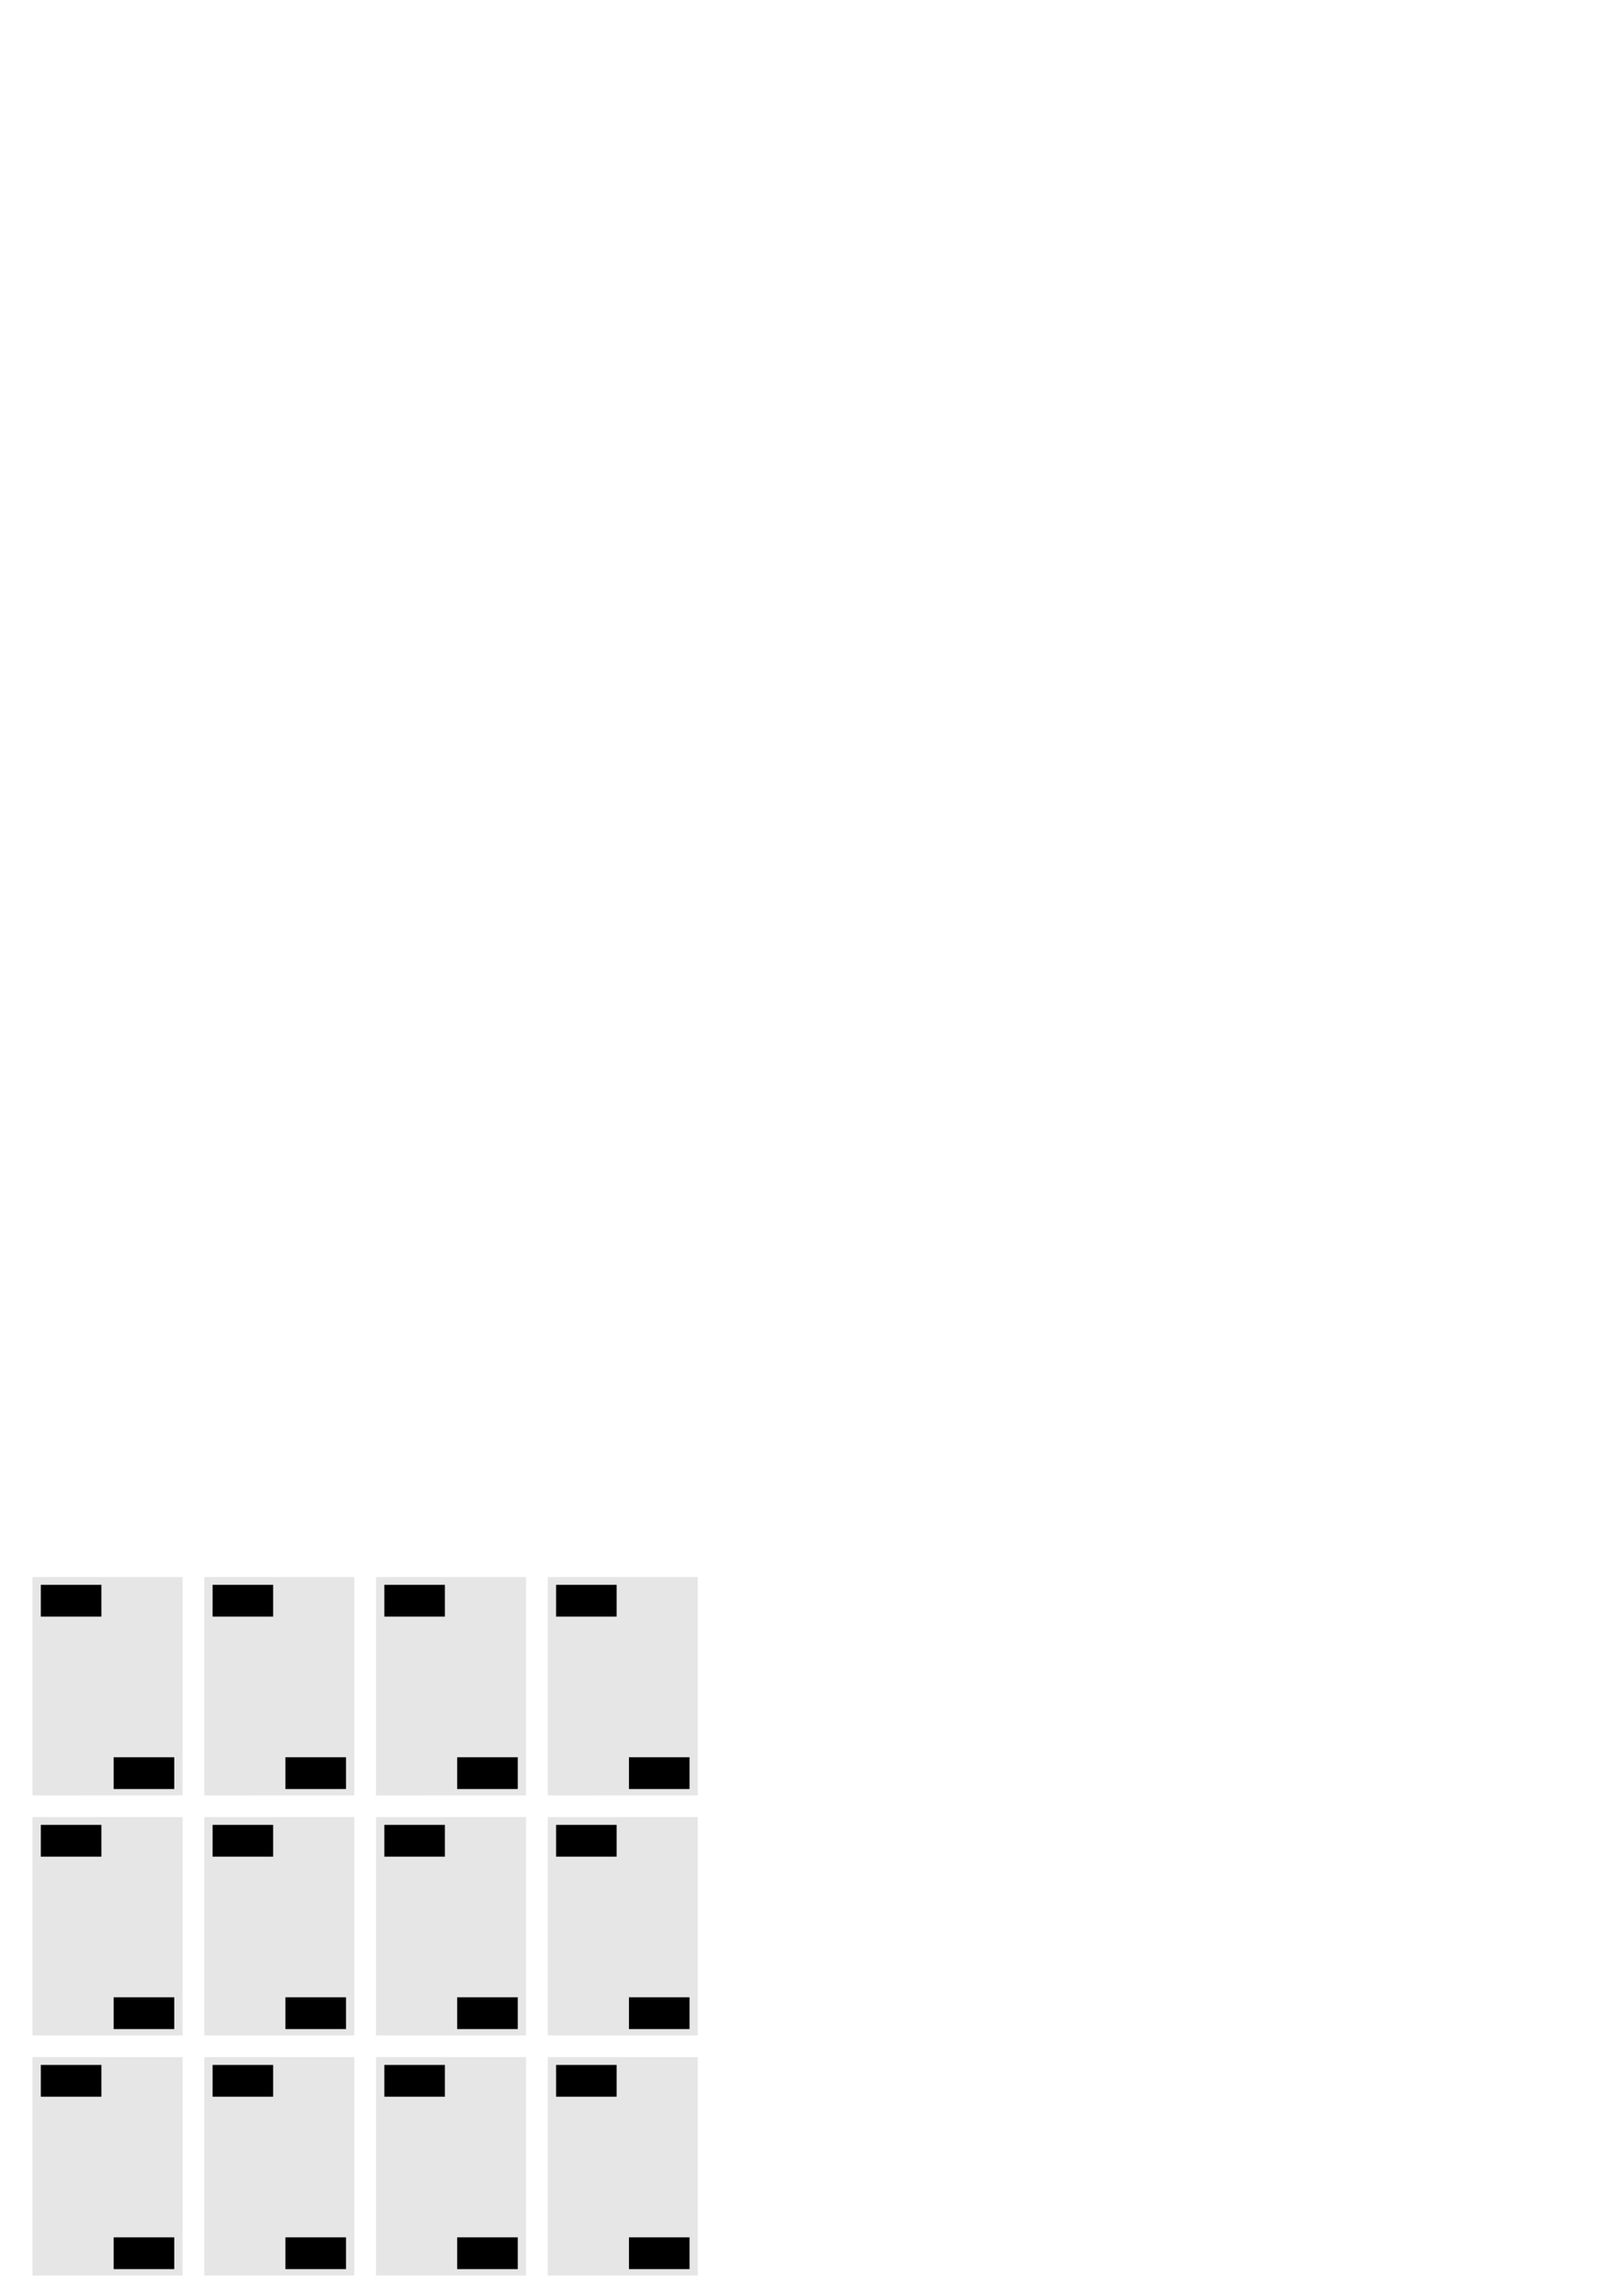 <?xml version="1.0" encoding="UTF-8" standalone="no"?>
<!-- Created with Inkscape (http://www.inkscape.org/) -->

<svg
   xmlns:dc="http://purl.org/dc/elements/1.1/"
   xmlns:cc="http://creativecommons.org/ns#"
   xmlns:rdf="http://www.w3.org/1999/02/22-rdf-syntax-ns#"
   xmlns:svg="http://www.w3.org/2000/svg"
   xmlns="http://www.w3.org/2000/svg"
   xmlns:sodipodi="http://sodipodi.sourceforge.net/DTD/sodipodi-0.dtd"
   xmlns:inkscape="http://www.inkscape.org/namespaces/inkscape"
   width="594mm"
   height="841mm"
   viewBox="0 0 594 841"
   version="1.1"
   id="svg1510"
   inkscape:version="0.92.3 (2405546, 2018-03-11)"
   sodipodi:docname="carta0.svg">
  <defs
     id="defs1504" />
  <sodipodi:namedview
     id="base"
     pagecolor="#ffffff"
     bordercolor="#666666"
     borderopacity="1.0"
     inkscape:pageopacity="0.0"
     inkscape:pageshadow="2"
     inkscape:zoom="0.50000001"
     inkscape:cx="811.0905"
     inkscape:cy="596.2486"
     inkscape:document-units="mm"
     inkscape:current-layer="layer1"
     showgrid="false"
     inkscape:window-width="1920"
     inkscape:window-height="1027"
     inkscape:window-x="1912"
     inkscape:window-y="-8"
     inkscape:window-maximized="1"
     inkscape:measure-start="307,557.5"
     inkscape:measure-end="262.5,608"
     showguides="false">
    <inkscape:grid
       type="xygrid"
       id="grid2137" />
  </sodipodi:namedview>
  <g
     inkscape:label="Capa 1"
     inkscape:groupmode="layer"
     id="layer1"
     transform="translate(0,544)">
    <path
       style="fill:#e6e6e6;fill-opacity:1;stroke-width:0.183"
       d="m 66.906,289.591 v -40 -40 h -55 v 40 40 z"
       id="rect2066"
       inkscape:connector-curvature="0" />
    <flowRoot
       xml:space="preserve"
       id="flowRoot2068"
       style="font-style:normal;font-variant:normal;font-weight:normal;font-stretch:normal;font-size:40px;line-height:1.25;font-family:Leelawadee;-inkscape-font-specification:Leelawadee;letter-spacing:0px;word-spacing:0px;fill:#000000;fill-opacity:1;stroke:none"
       transform="matrix(0.31,0,0,0.265,0.021,18.521)"><flowRegion
         id="flowRegion2070"
         style="font-style:normal;font-variant:normal;font-weight:normal;font-stretch:normal;font-family:Leelawadee;-inkscape-font-specification:Leelawadee"><rect
           id="rect2072"
           width="23.571"
           height="45.934"
           x="125"
           y="233.015"
           style="font-style:normal;font-variant:normal;font-weight:normal;font-stretch:normal;font-family:Leelawadee;-inkscape-font-specification:Leelawadee" /></flowRegion><flowPara
         id="flowPara2074">1212</flowPara></flowRoot>    <flowRoot
       xml:space="preserve"
       id="flowRoot2076"
       style="font-style:normal;font-weight:normal;font-size:40px;line-height:1.25;font-family:sans-serif;letter-spacing:0px;word-spacing:0px;fill:#000000;fill-opacity:1;stroke:none"
       transform="matrix(0.185,0,0,0.168,-0.899,163.43)"><flowRegion
         id="flowRegion2078"><rect
           id="rect2080"
           width="120"
           height="69.286"
           x="85.714"
           y="291.805" /></flowRegion><flowPara
         id="flowPara2082">9</flowPara></flowRoot>    <flowRoot
       xml:space="preserve"
       id="flowRoot2076-4"
       style="font-style:normal;font-weight:normal;font-size:40px;line-height:1.25;font-family:sans-serif;letter-spacing:0px;word-spacing:0px;fill:#000000;fill-opacity:1;stroke:none"
       transform="matrix(-0.185,0,0,-0.168,79.712,336.281)"><flowRegion
         id="flowRegion2078-5"><rect
           id="rect2080-0"
           width="120"
           height="69.286"
           x="85.714"
           y="291.805" /></flowRegion><flowPara
         id="flowPara2082-9">9</flowPara></flowRoot>    <path
       style="fill:#e6e6e6;fill-opacity:1;stroke-width:0.183"
       d="M 129.844,289.591 V 249.591 209.591 H 74.844 v 40 40 z"
       id="rect2066-1"
       inkscape:connector-curvature="0" />
    <flowRoot
       xml:space="preserve"
       id="flowRoot2076-9"
       style="font-style:normal;font-weight:normal;font-size:40px;line-height:1.25;font-family:sans-serif;letter-spacing:0px;word-spacing:0px;fill:#000000;fill-opacity:1;stroke:none"
       transform="matrix(0.185,0,0,0.168,62.038,163.43)"><flowRegion
         id="flowRegion2078-53"><rect
           id="rect2080-2"
           width="120"
           height="69.286"
           x="85.714"
           y="291.805" /></flowRegion><flowPara
         id="flowPara2082-2">10</flowPara></flowRoot>    <flowRoot
       xml:space="preserve"
       id="flowRoot2076-4-0"
       style="font-style:normal;font-weight:normal;font-size:40px;line-height:1.25;font-family:sans-serif;letter-spacing:0px;word-spacing:0px;fill:#000000;fill-opacity:1;stroke:none"
       transform="matrix(-0.185,0,0,-0.168,142.65,336.281)"><flowRegion
         id="flowRegion2078-5-6"><rect
           id="rect2080-0-8"
           width="120"
           height="69.286"
           x="85.714"
           y="291.805" /></flowRegion><flowPara
         id="flowPara2082-9-1">10</flowPara></flowRoot>    <path
       style="fill:#e6e6e6;fill-opacity:1;stroke-width:0.183"
       d="m 192.781,289.591 v -40 -40 h -55 v 40 40 z"
       id="rect2066-0"
       inkscape:connector-curvature="0" />
    <flowRoot
       xml:space="preserve"
       id="flowRoot2076-42"
       style="font-style:normal;font-weight:normal;font-size:40px;line-height:1.25;font-family:sans-serif;letter-spacing:0px;word-spacing:0px;fill:#000000;fill-opacity:1;stroke:none"
       transform="matrix(0.185,0,0,0.168,124.976,163.43)"><flowRegion
         id="flowRegion2078-0"><rect
           id="rect2080-5"
           width="120"
           height="69.286"
           x="85.714"
           y="291.805" /></flowRegion><flowPara
         id="flowPara2082-99">11</flowPara></flowRoot>    <flowRoot
       xml:space="preserve"
       id="flowRoot2076-4-8"
       style="font-style:normal;font-weight:normal;font-size:40px;line-height:1.25;font-family:sans-serif;letter-spacing:0px;word-spacing:0px;fill:#000000;fill-opacity:1;stroke:none"
       transform="matrix(-0.185,0,0,-0.168,205.587,336.281)"><flowRegion
         id="flowRegion2078-5-8"><rect
           id="rect2080-0-7"
           width="120"
           height="69.286"
           x="85.714"
           y="291.805" /></flowRegion><flowPara
         id="flowPara2082-9-4">11</flowPara></flowRoot>    <path
       style="fill:#e6e6e6;fill-opacity:1;stroke-width:0.183"
       d="m 255.719,289.591 v -40 -40 h -55 v 40 40 z"
       id="rect2066-1-3"
       inkscape:connector-curvature="0" />
    <flowRoot
       xml:space="preserve"
       id="flowRoot2076-9-4"
       style="font-style:normal;font-weight:normal;font-size:40px;line-height:1.25;font-family:sans-serif;letter-spacing:0px;word-spacing:0px;fill:#000000;fill-opacity:1;stroke:none"
       transform="matrix(0.185,0,0,0.168,187.913,163.43)"><flowRegion
         id="flowRegion2078-53-1"><rect
           id="rect2080-2-9"
           width="120"
           height="69.286"
           x="85.714"
           y="291.805" /></flowRegion><flowPara
         id="flowPara2082-2-2">12</flowPara></flowRoot>    <flowRoot
       xml:space="preserve"
       id="flowRoot2076-4-0-0"
       style="font-style:normal;font-weight:normal;font-size:40px;line-height:1.25;font-family:sans-serif;letter-spacing:0px;word-spacing:0px;fill:#000000;fill-opacity:1;stroke:none"
       transform="matrix(-0.185,0,0,-0.168,268.525,336.281)"><flowRegion
         id="flowRegion2078-5-6-7"><rect
           id="rect2080-0-8-9"
           width="120"
           height="69.286"
           x="85.714"
           y="291.805" /></flowRegion><flowPara
         id="flowPara2082-9-1-0">12</flowPara></flowRoot>    <path
       style="fill:#e6e6e6;fill-opacity:1;stroke-width:0.183"
       d="M 66.906,201.654 V 161.653 121.654 h -55 v 40 40 z"
       id="rect2066-4"
       inkscape:connector-curvature="0" />
    <flowRoot
       xml:space="preserve"
       id="flowRoot2076-1"
       style="font-style:normal;font-weight:normal;font-size:40px;line-height:1.25;font-family:sans-serif;letter-spacing:0px;word-spacing:0px;fill:#000000;fill-opacity:1;stroke:none"
       transform="matrix(0.185,0,0,0.168,-0.899,75.493)"><flowRegion
         id="flowRegion2078-7"><rect
           id="rect2080-8"
           width="120"
           height="69.286"
           x="85.714"
           y="291.805" /></flowRegion><flowPara
         id="flowPara2082-8">5</flowPara></flowRoot>    <flowRoot
       xml:space="preserve"
       id="flowRoot2076-4-7"
       style="font-style:normal;font-weight:normal;font-size:40px;line-height:1.25;font-family:sans-serif;letter-spacing:0px;word-spacing:0px;fill:#000000;fill-opacity:1;stroke:none"
       transform="matrix(-0.185,0,0,-0.168,79.712,248.344)"><flowRegion
         id="flowRegion2078-5-4"><rect
           id="rect2080-0-76"
           width="120"
           height="69.286"
           x="85.714"
           y="291.805" /></flowRegion><flowPara
         id="flowPara2082-9-10">5</flowPara></flowRoot>    <path
       style="fill:#e6e6e6;fill-opacity:1;stroke-width:0.183"
       d="M 129.844,201.654 V 161.653 121.654 H 74.844 v 40 40 z"
       id="rect2066-1-4"
       inkscape:connector-curvature="0" />
    <flowRoot
       xml:space="preserve"
       id="flowRoot2076-9-6"
       style="font-style:normal;font-weight:normal;font-size:40px;line-height:1.25;font-family:sans-serif;letter-spacing:0px;word-spacing:0px;fill:#000000;fill-opacity:1;stroke:none"
       transform="matrix(0.185,0,0,0.168,62.038,75.493)"><flowRegion
         id="flowRegion2078-53-8"><rect
           id="rect2080-2-1"
           width="120"
           height="69.286"
           x="85.714"
           y="291.805" /></flowRegion><flowPara
         id="flowPara2082-2-8">6</flowPara></flowRoot>    <flowRoot
       xml:space="preserve"
       id="flowRoot2076-4-0-3"
       style="font-style:normal;font-weight:normal;font-size:40px;line-height:1.25;font-family:sans-serif;letter-spacing:0px;word-spacing:0px;fill:#000000;fill-opacity:1;stroke:none"
       transform="matrix(-0.185,0,0,-0.168,142.65,248.344)"><flowRegion
         id="flowRegion2078-5-6-2"><rect
           id="rect2080-0-8-0"
           width="120"
           height="69.286"
           x="85.714"
           y="291.805" /></flowRegion><flowPara
         id="flowPara2082-9-1-5">6</flowPara></flowRoot>    <path
       style="fill:#e6e6e6;fill-opacity:1;stroke-width:0.183"
       d="M 192.781,201.654 V 161.653 121.654 h -55 v 40 40 z"
       id="rect2066-0-5"
       inkscape:connector-curvature="0" />
    <flowRoot
       xml:space="preserve"
       id="flowRoot2076-42-5"
       style="font-style:normal;font-weight:normal;font-size:40px;line-height:1.25;font-family:sans-serif;letter-spacing:0px;word-spacing:0px;fill:#000000;fill-opacity:1;stroke:none"
       transform="matrix(0.185,0,0,0.168,124.976,75.493)"><flowRegion
         id="flowRegion2078-0-0"><rect
           id="rect2080-5-1"
           width="120"
           height="69.286"
           x="85.714"
           y="291.805" /></flowRegion><flowPara
         id="flowPara2082-99-4">7</flowPara></flowRoot>    <flowRoot
       xml:space="preserve"
       id="flowRoot2076-4-8-1"
       style="font-style:normal;font-weight:normal;font-size:40px;line-height:1.25;font-family:sans-serif;letter-spacing:0px;word-spacing:0px;fill:#000000;fill-opacity:1;stroke:none"
       transform="matrix(-0.185,0,0,-0.168,205.587,248.344)"><flowRegion
         id="flowRegion2078-5-8-3"><rect
           id="rect2080-0-7-1"
           width="120"
           height="69.286"
           x="85.714"
           y="291.805" /></flowRegion><flowPara
         id="flowPara2082-9-4-7">7</flowPara></flowRoot>    <path
       style="fill:#e6e6e6;fill-opacity:1;stroke-width:0.183"
       d="M 255.719,201.654 V 161.653 121.654 h -55 v 40 40 z"
       id="rect2066-1-3-7"
       inkscape:connector-curvature="0" />
    <flowRoot
       xml:space="preserve"
       id="flowRoot2076-9-4-1"
       style="font-style:normal;font-weight:normal;font-size:40px;line-height:1.25;font-family:sans-serif;letter-spacing:0px;word-spacing:0px;fill:#000000;fill-opacity:1;stroke:none"
       transform="matrix(0.185,0,0,0.168,187.913,75.493)"><flowRegion
         id="flowRegion2078-53-1-0"><rect
           id="rect2080-2-9-5"
           width="120"
           height="69.286"
           x="85.714"
           y="291.805" /></flowRegion><flowPara
         id="flowPara2082-2-2-4">8</flowPara></flowRoot>    <flowRoot
       xml:space="preserve"
       id="flowRoot2076-4-0-0-5"
       style="font-style:normal;font-weight:normal;font-size:40px;line-height:1.25;font-family:sans-serif;letter-spacing:0px;word-spacing:0px;fill:#000000;fill-opacity:1;stroke:none"
       transform="matrix(-0.185,0,0,-0.168,268.525,248.344)"><flowRegion
         id="flowRegion2078-5-6-7-8"><rect
           id="rect2080-0-8-9-2"
           width="120"
           height="69.286"
           x="85.714"
           y="291.805" /></flowRegion><flowPara
         id="flowPara2082-9-1-0-2">8</flowPara></flowRoot>    <path
       style="fill:#e6e6e6;fill-opacity:1;stroke-width:0.183"
       d="M 66.906,113.716 V 73.716 33.716 h -55 v 40 40 z"
       id="rect2066-3"
       inkscape:connector-curvature="0" />
    <flowRoot
       xml:space="preserve"
       id="flowRoot2076-98"
       style="font-style:normal;font-weight:normal;font-size:40px;line-height:1.25;font-family:sans-serif;letter-spacing:0px;word-spacing:0px;fill:#000000;fill-opacity:1;stroke:none"
       transform="matrix(0.185,0,0,0.168,-0.899,-12.445)"><flowRegion
         id="flowRegion2078-8"><rect
           id="rect2080-9"
           width="120"
           height="69.286"
           x="85.714"
           y="291.805" /></flowRegion><flowPara
         id="flowPara2082-93">1</flowPara></flowRoot>    <flowRoot
       xml:space="preserve"
       id="flowRoot2076-4-5"
       style="font-style:normal;font-weight:normal;font-size:40px;line-height:1.25;font-family:sans-serif;letter-spacing:0px;word-spacing:0px;fill:#000000;fill-opacity:1;stroke:none"
       transform="matrix(-0.185,0,0,-0.168,79.712,160.406)"><flowRegion
         id="flowRegion2078-5-2"><rect
           id="rect2080-0-9"
           width="120"
           height="69.286"
           x="85.714"
           y="291.805" /></flowRegion><flowPara
         id="flowPara2082-9-2">1</flowPara></flowRoot>    <path
       style="fill:#e6e6e6;fill-opacity:1;stroke-width:0.183"
       d="M 129.844,113.716 V 73.716 33.716 H 74.844 v 40 40 z"
       id="rect2066-1-5"
       inkscape:connector-curvature="0" />
    <flowRoot
       xml:space="preserve"
       id="flowRoot2076-9-40"
       style="font-style:normal;font-weight:normal;font-size:40px;line-height:1.25;font-family:sans-serif;letter-spacing:0px;word-spacing:0px;fill:#000000;fill-opacity:1;stroke:none"
       transform="matrix(0.185,0,0,0.168,62.038,-12.445)"><flowRegion
         id="flowRegion2078-53-3"><rect
           id="rect2080-2-18"
           width="120"
           height="69.286"
           x="85.714"
           y="291.805" /></flowRegion><flowPara
         id="flowPara2082-2-84">2</flowPara></flowRoot>    <flowRoot
       xml:space="preserve"
       id="flowRoot2076-4-0-7"
       style="font-style:normal;font-weight:normal;font-size:40px;line-height:1.25;font-family:sans-serif;letter-spacing:0px;word-spacing:0px;fill:#000000;fill-opacity:1;stroke:none"
       transform="matrix(-0.185,0,0,-0.168,142.649,160.406)"><flowRegion
         id="flowRegion2078-5-6-75"><rect
           id="rect2080-0-8-4"
           width="120"
           height="69.286"
           x="85.714"
           y="291.805" /></flowRegion><flowPara
         id="flowPara2082-9-1-9">2</flowPara></flowRoot>    <path
       style="fill:#e6e6e6;fill-opacity:1;stroke-width:0.183"
       d="M 192.781,113.716 V 73.716 33.716 h -55 v 40 40 z"
       id="rect2066-0-4"
       inkscape:connector-curvature="0" />
    <flowRoot
       xml:space="preserve"
       id="flowRoot2076-42-8"
       style="font-style:normal;font-weight:normal;font-size:40px;line-height:1.25;font-family:sans-serif;letter-spacing:0px;word-spacing:0px;fill:#000000;fill-opacity:1;stroke:none"
       transform="matrix(0.185,0,0,0.168,124.976,-12.445)"><flowRegion
         id="flowRegion2078-0-4"><rect
           id="rect2080-5-3"
           width="120"
           height="69.286"
           x="85.714"
           y="291.805" /></flowRegion><flowPara
         id="flowPara2082-99-8">3</flowPara></flowRoot>    <flowRoot
       xml:space="preserve"
       id="flowRoot2076-4-8-9"
       style="font-style:normal;font-weight:normal;font-size:40px;line-height:1.25;font-family:sans-serif;letter-spacing:0px;word-spacing:0px;fill:#000000;fill-opacity:1;stroke:none"
       transform="matrix(-0.185,0,0,-0.168,205.587,160.406)"><flowRegion
         id="flowRegion2078-5-8-6"><rect
           id="rect2080-0-7-0"
           width="120"
           height="69.286"
           x="85.714"
           y="291.805" /></flowRegion><flowPara
         id="flowPara2082-9-4-6">3</flowPara></flowRoot>    <path
       style="fill:#e6e6e6;fill-opacity:1;stroke-width:0.183"
       d="M 255.719,113.716 V 73.716 33.716 h -55 v 40 40 z"
       id="rect2066-1-3-70"
       inkscape:connector-curvature="0" />
    <flowRoot
       xml:space="preserve"
       id="flowRoot2076-9-4-8"
       style="font-style:normal;font-weight:normal;font-size:40px;line-height:1.25;font-family:sans-serif;letter-spacing:0px;word-spacing:0px;fill:#000000;fill-opacity:1;stroke:none"
       transform="matrix(0.185,0,0,0.168,187.913,-12.445)"><flowRegion
         id="flowRegion2078-53-1-5"><rect
           id="rect2080-2-9-9"
           width="120"
           height="69.286"
           x="85.714"
           y="291.805" /></flowRegion><flowPara
         id="flowPara2082-2-2-2">4</flowPara></flowRoot>    <flowRoot
       xml:space="preserve"
       id="flowRoot2076-4-0-0-7"
       style="font-style:normal;font-weight:normal;font-size:40px;line-height:1.25;font-family:sans-serif;letter-spacing:0px;word-spacing:0px;fill:#000000;fill-opacity:1;stroke:none"
       transform="matrix(-0.185,0,0,-0.168,268.525,160.406)"><flowRegion
         id="flowRegion2078-5-6-7-87"><rect
           id="rect2080-0-8-9-5"
           width="120"
           height="69.286"
           x="85.714"
           y="291.805" /></flowRegion><flowPara
         id="flowPara2082-9-1-0-1">4</flowPara></flowRoot>  </g>
</svg>
